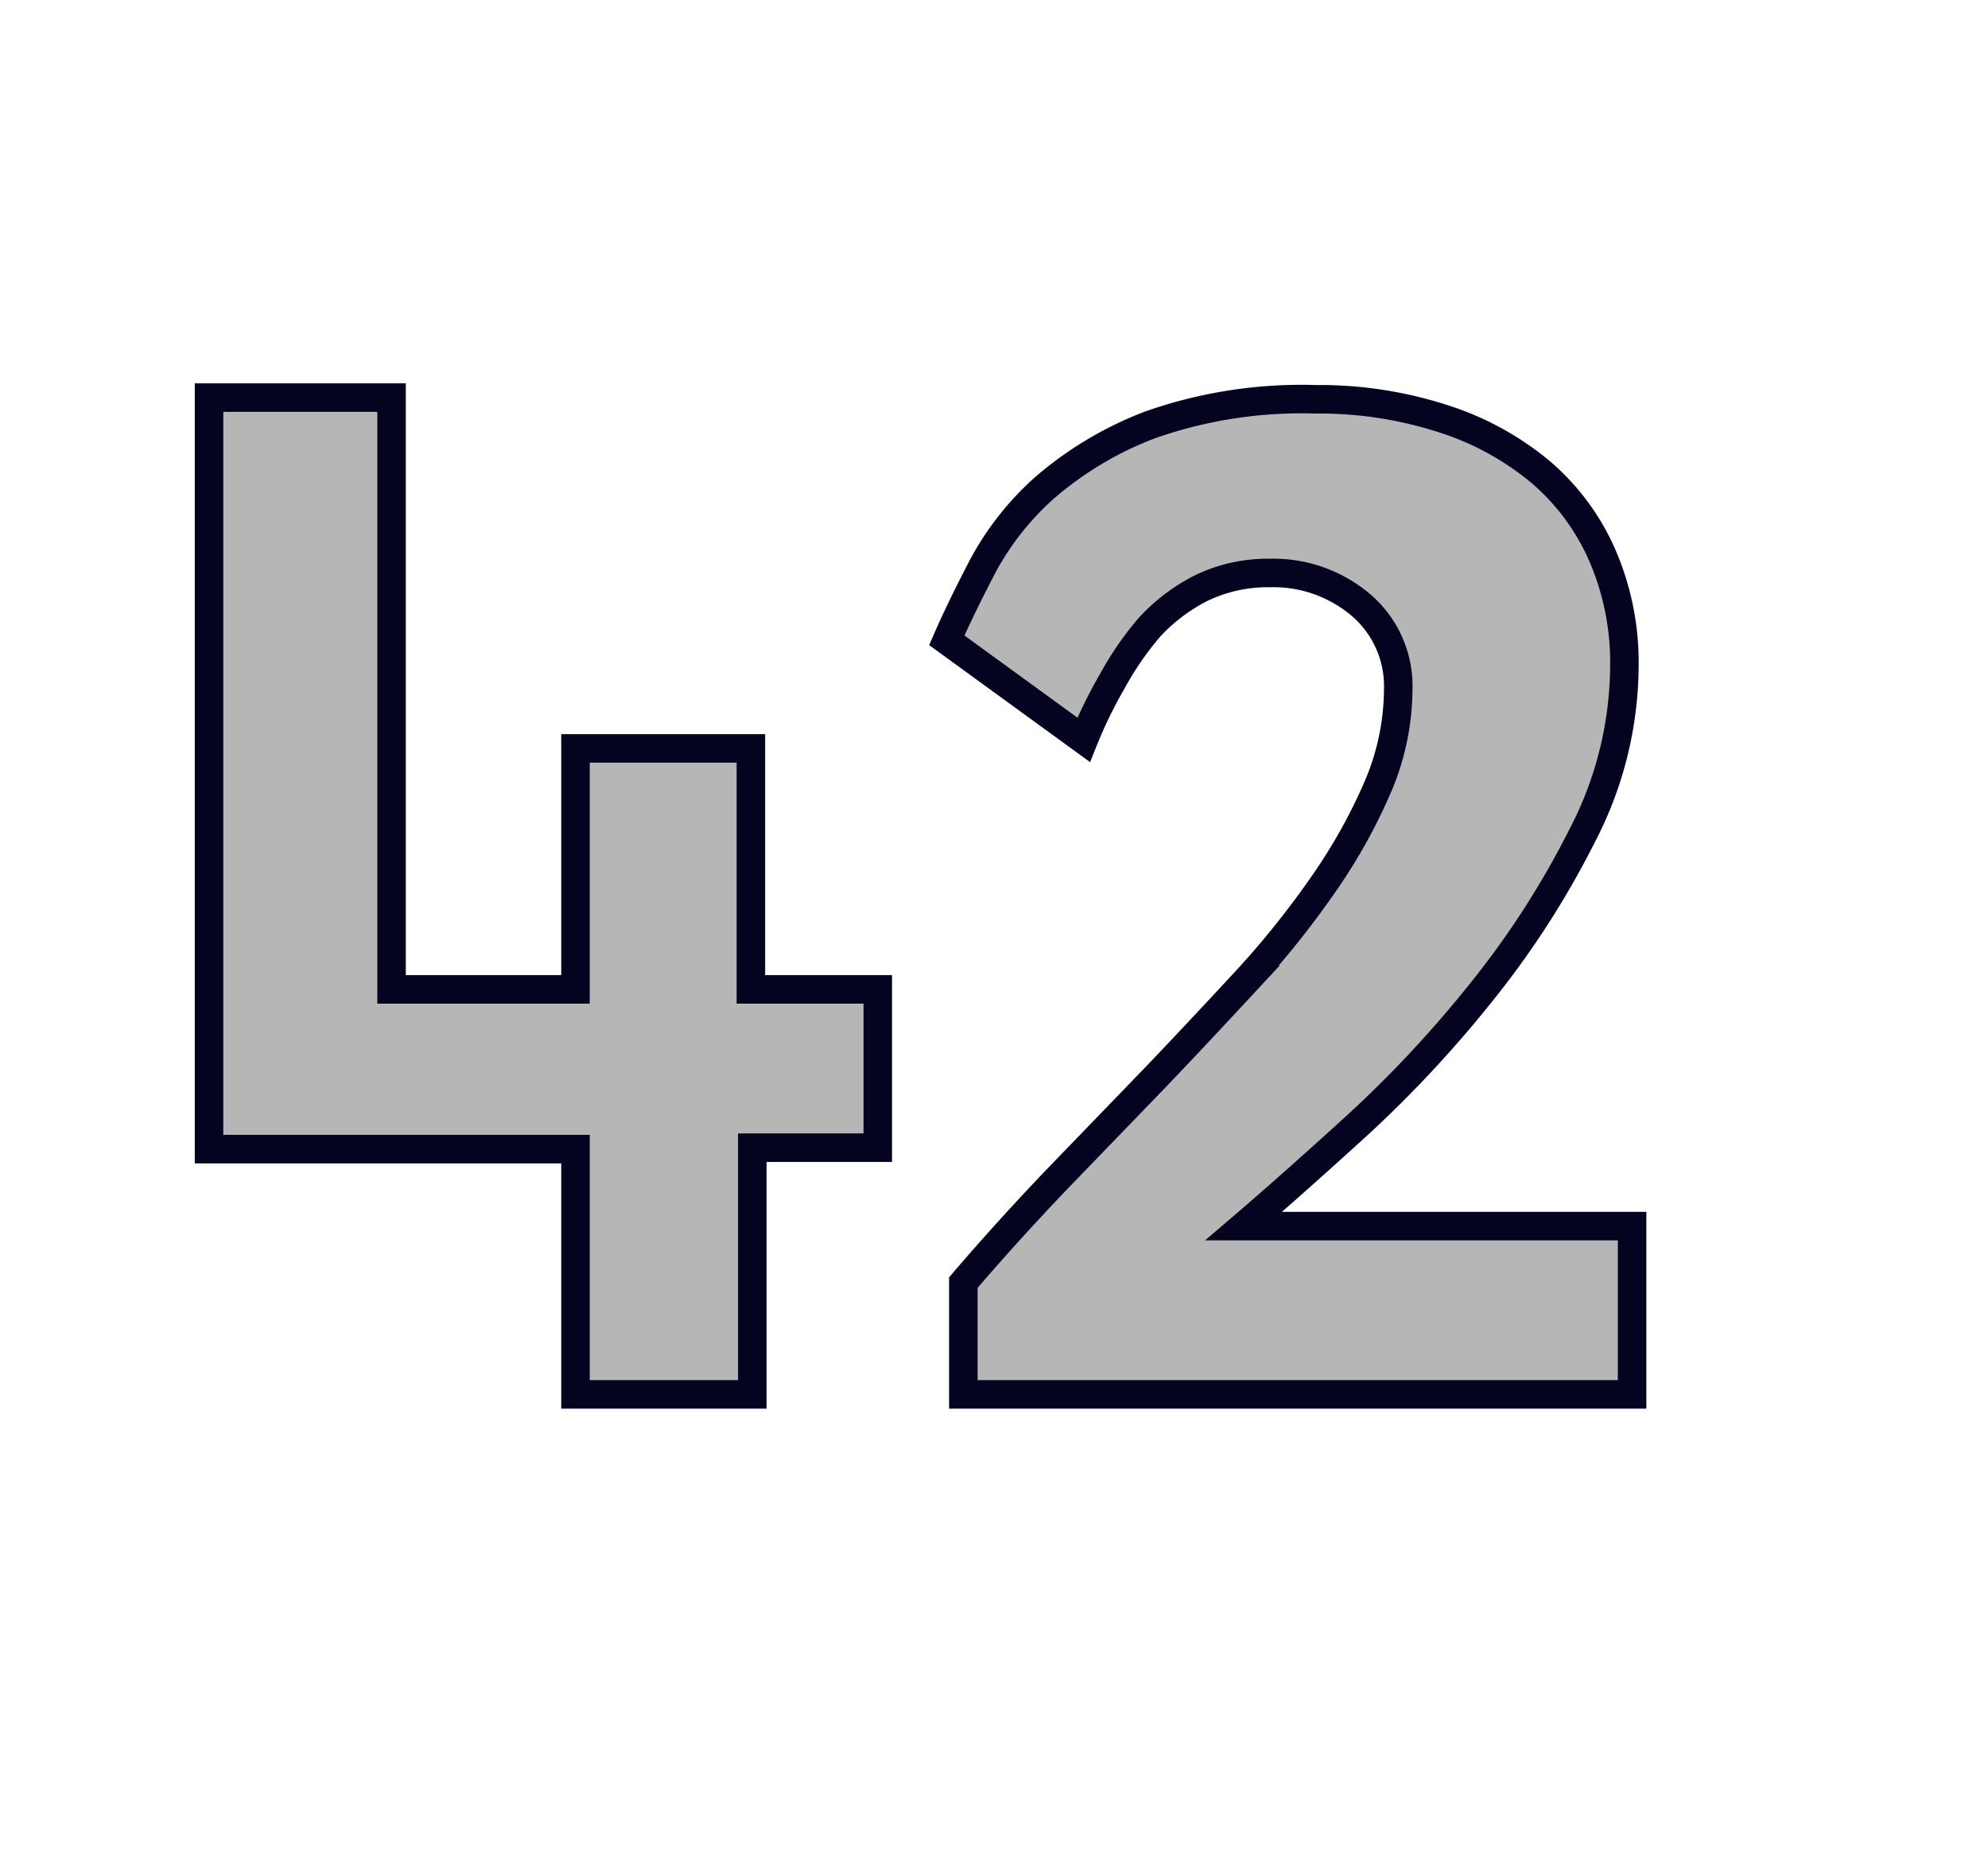 <svg id="Layer_1" data-name="Layer 1" xmlns="http://www.w3.org/2000/svg" viewBox="0 0 69.71 64.98"><defs><style>.cls-1{fill:#b7b6b6;stroke:#040421;}</style></defs><path class="cls-1" d="M26.38,48.89h-6.2v-8.6H7.33V13.94h6.4V34.69h6.45V26.24h6.15v8.45h4.45v5.55h-4.4Z"/><path class="cls-1" d="M33.78,48.89l0-3.92q1.55-1.81,3.27-3.61l3.43-3.55c1.13-1.18,2.21-2.34,3.25-3.46a31.46,31.46,0,0,0,2.72-3.41,19.25,19.25,0,0,0,1.88-3.39,8.79,8.79,0,0,0,.7-3.39,3.74,3.74,0,0,0-1.3-2.94,4.74,4.74,0,0,0-3.2-1.13,5.36,5.36,0,0,0-2.43.54A6.38,6.38,0,0,0,40.3,22,11,11,0,0,0,39,23.89a15.82,15.82,0,0,0-1,2.05l-4.8-3.49c.33-.76.75-1.62,1.25-2.58a10,10,0,0,1,2.17-2.76,12.39,12.39,0,0,1,3.7-2.21A16,16,0,0,1,46.13,14a14.07,14.07,0,0,1,4.41.66A10.14,10.14,0,0,1,54,16.53a8.11,8.11,0,0,1,2.19,2.95,9.45,9.45,0,0,1,.77,3.87,13,13,0,0,1-1.48,5.95,31,31,0,0,1-3.57,5.53,41.4,41.4,0,0,1-4.4,4.7q-2.31,2.1-3.9,3.46H57.23v5.9Z"/></svg>